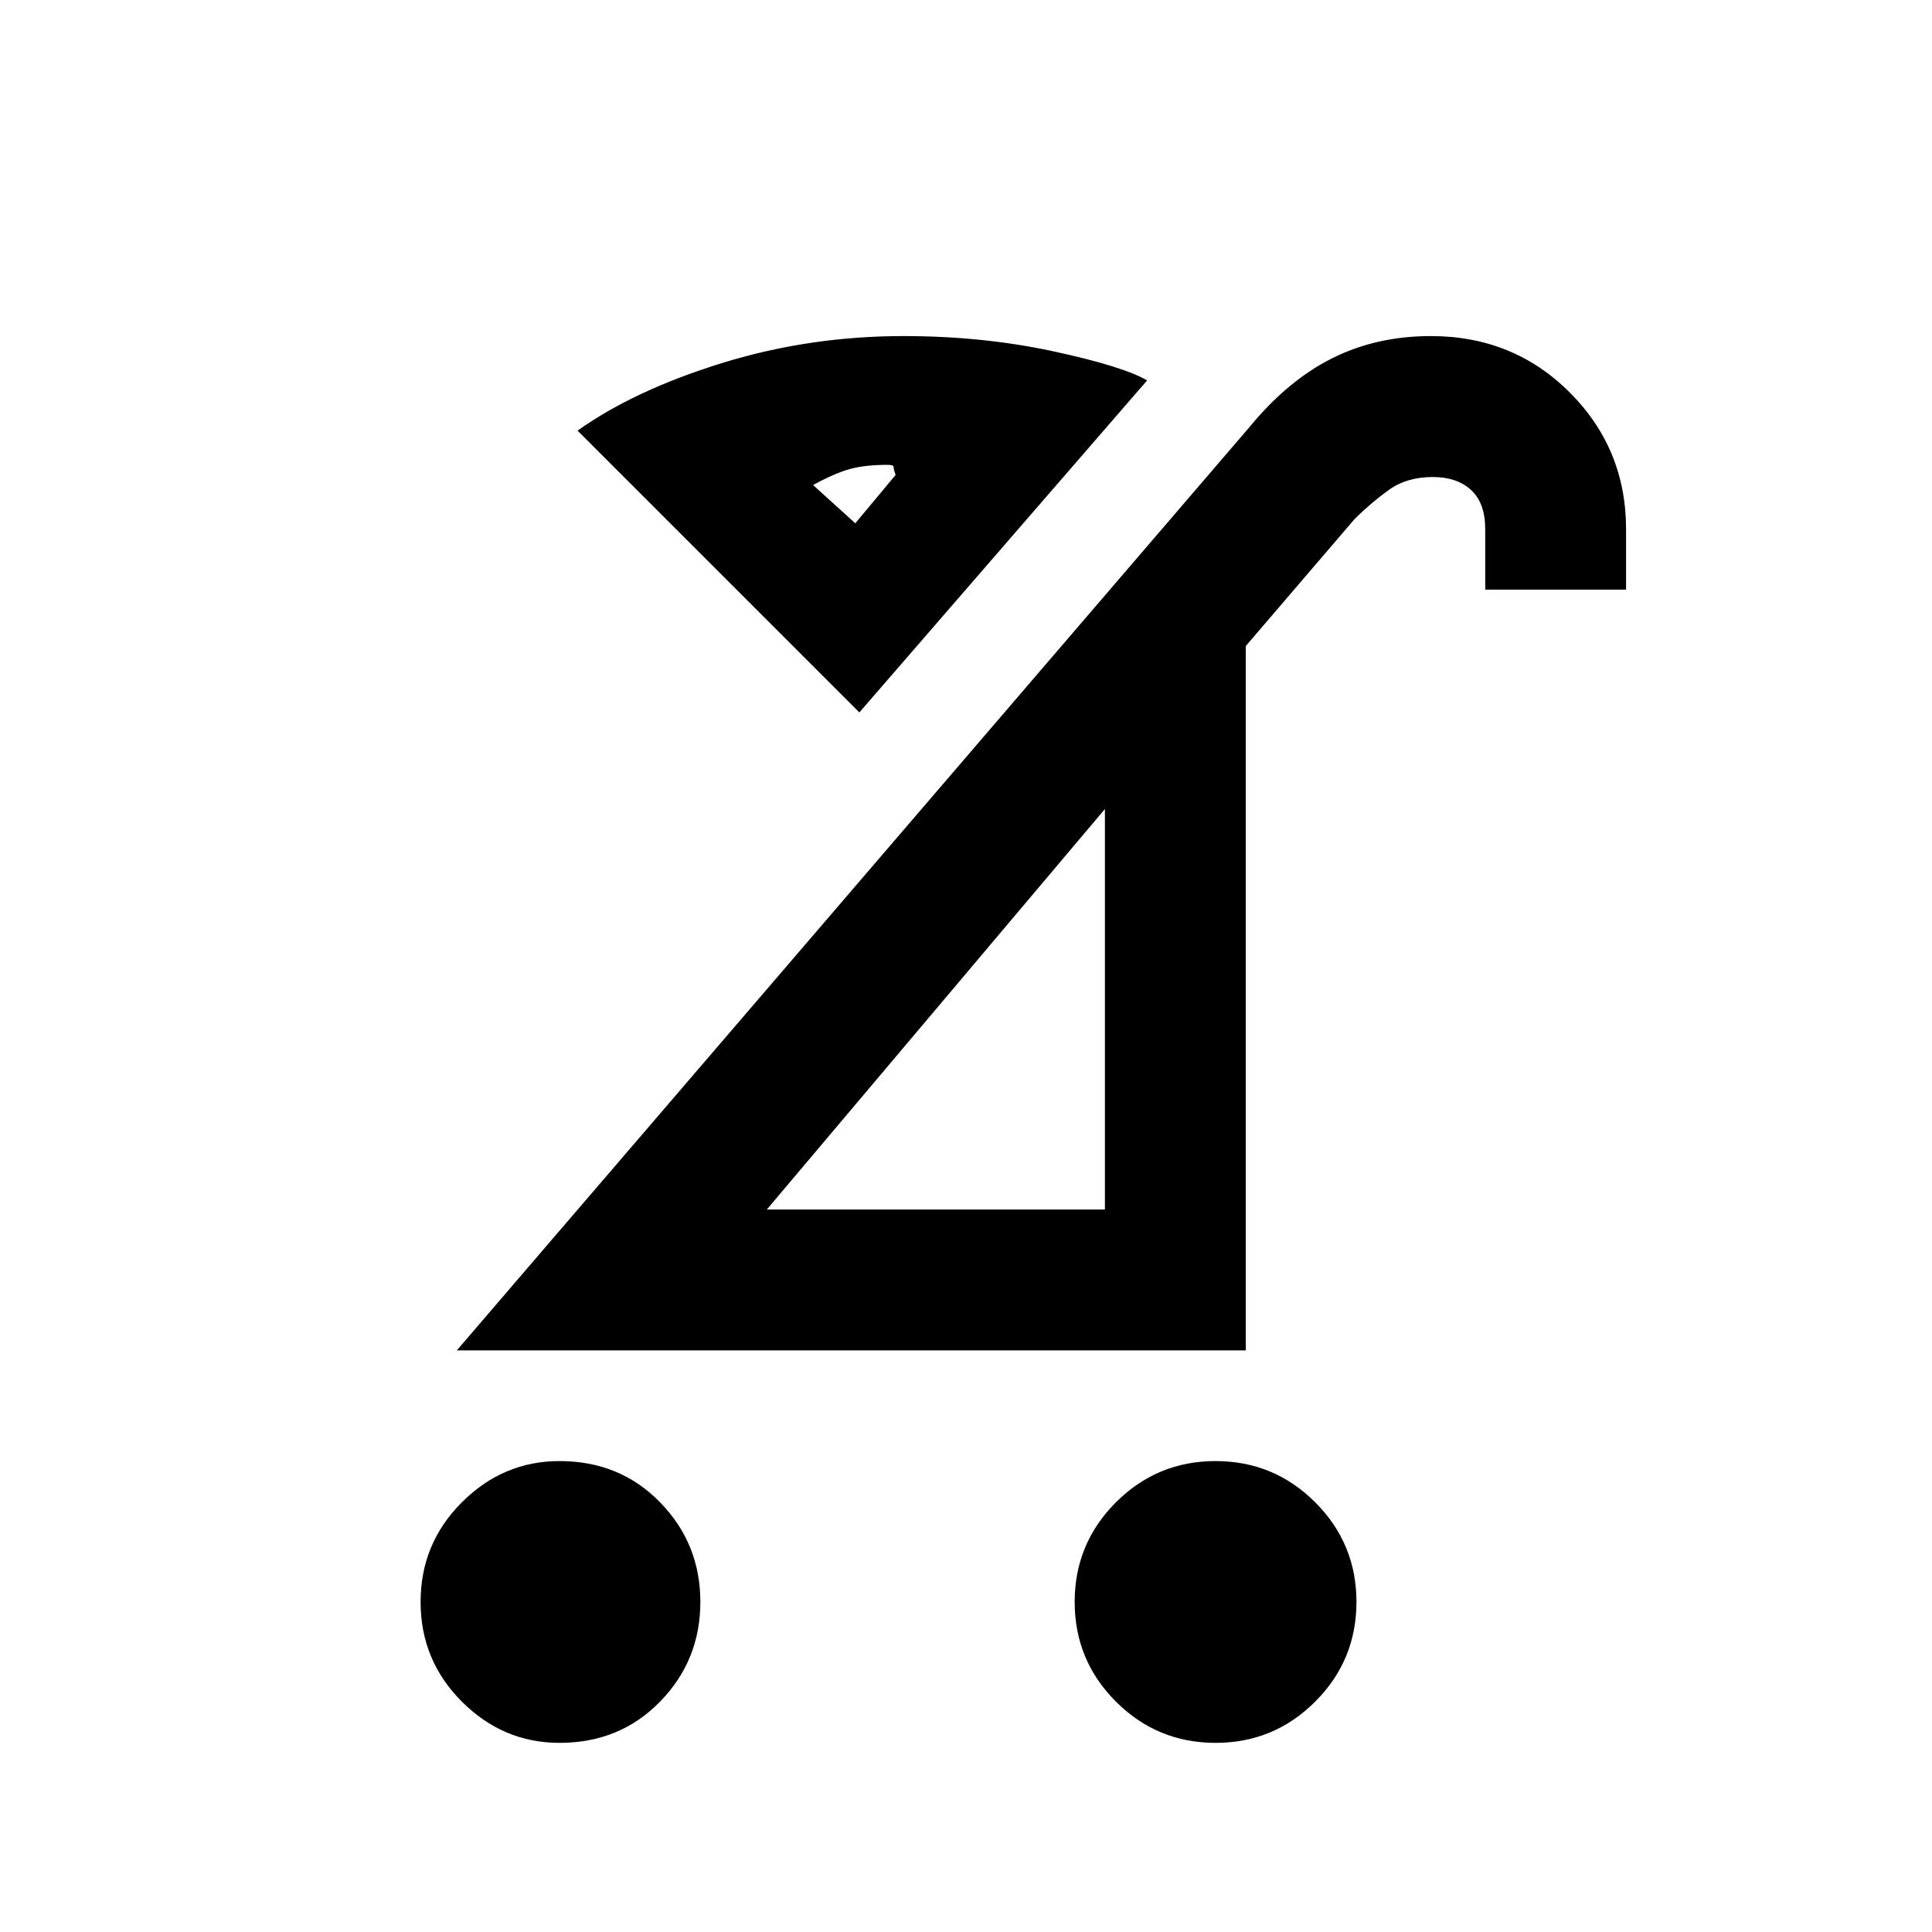 <svg xmlns="http://www.w3.org/2000/svg" height="20" width="20"><path d="M12.583 18.042Q11.979 18.042 11.552 17.615Q11.125 17.188 11.125 16.583Q11.125 15.979 11.552 15.552Q11.979 15.125 12.583 15.125Q13.188 15.125 13.615 15.552Q14.042 15.979 14.042 16.583Q14.042 17.188 13.615 17.615Q13.188 18.042 12.583 18.042ZM5.792 18.042Q5.208 18.042 4.781 17.615Q4.354 17.188 4.354 16.583Q4.354 15.979 4.781 15.552Q5.208 15.125 5.792 15.125Q6.417 15.125 6.833 15.552Q7.25 15.979 7.25 16.583Q7.25 17.188 6.833 17.615Q6.417 18.042 5.792 18.042ZM7.938 12.521H11.438V8.375ZM4.729 13.979 12.938 4.417Q13.333 3.938 13.792 3.708Q14.25 3.479 14.812 3.479Q15.667 3.479 16.25 4.063Q16.833 4.646 16.833 5.479V6.104H15.375V5.479Q15.375 5.208 15.229 5.073Q15.083 4.938 14.833 4.938Q14.562 4.938 14.375 5.073Q14.188 5.208 14.021 5.375L12.896 6.688V13.979ZM8.896 7.375 5.979 4.458Q6.562 4.042 7.469 3.76Q8.375 3.479 9.354 3.479Q10.167 3.479 10.896 3.635Q11.625 3.792 11.875 3.938ZM8.854 5.417 9.271 4.917Q9.25 4.854 9.25 4.833Q9.25 4.812 9.188 4.812Q8.958 4.812 8.802 4.854Q8.646 4.896 8.417 5.021ZM8.854 5.417Q8.854 5.417 8.854 5.417Q8.854 5.417 8.854 5.417Q8.854 5.417 8.854 5.417Q8.854 5.417 8.854 5.417ZM9.646 10.479Z"/></svg>